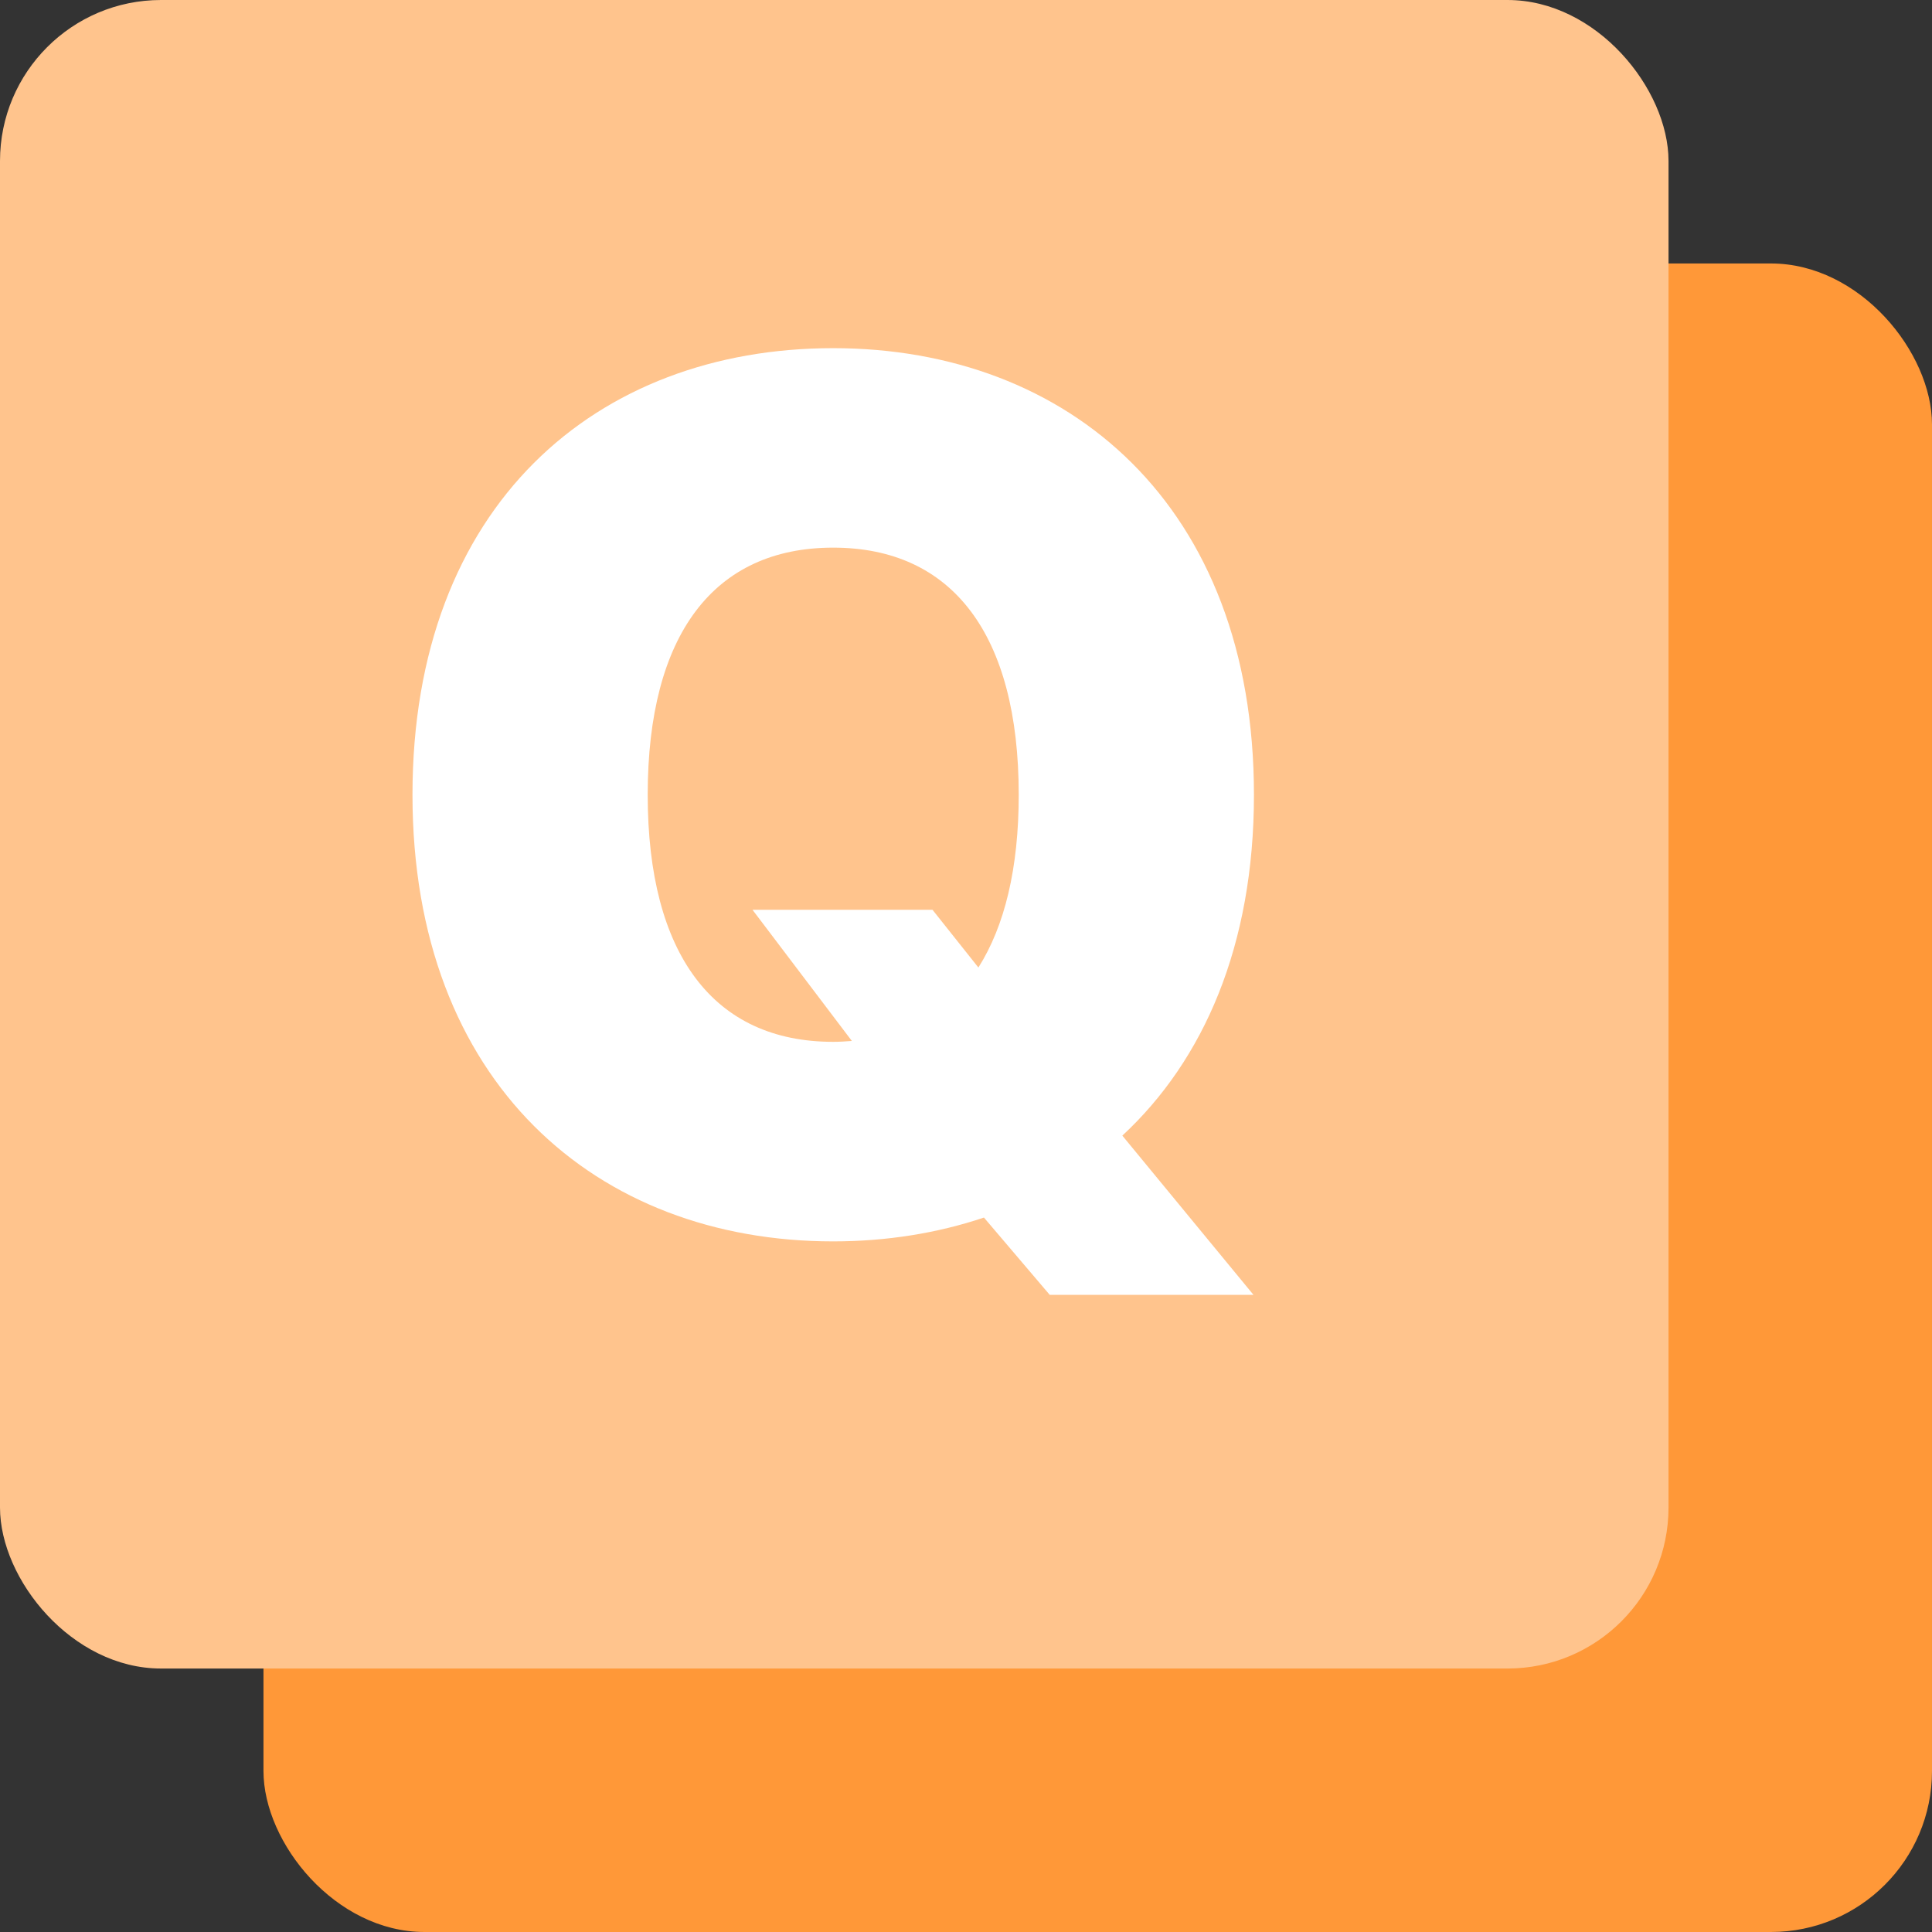<svg width="24" height="24" viewBox="0 0 24 24" fill="none" xmlns="http://www.w3.org/2000/svg">
<rect x="0" y="0" width="24" height="24" fill="#333333" stroke="none"/>
<rect x="3.273" y="3.273" width="20.727" height="20.727" rx="2" fill="#FF9838"/>
<rect width="20.727" height="20.727" rx="2" fill="#FFC48D"/>
<path d="M15.577 9.873C15.577 6.276 13.272 4.325 10.35 4.325C7.408 4.325 5.124 6.276 5.124 9.873C5.124 13.448 7.408 15.421 10.35 15.421C11.009 15.421 11.642 15.32 12.223 15.125L13.04 16.085H15.571L13.942 14.107C14.954 13.169 15.577 11.745 15.577 9.873ZM8.046 9.873C8.046 7.884 8.868 6.803 10.35 6.803C11.832 6.803 12.655 7.884 12.655 9.873C12.655 10.785 12.481 11.502 12.154 12.019L11.584 11.302H9.348L10.582 12.931C10.508 12.937 10.429 12.942 10.35 12.942C8.868 12.942 8.046 11.861 8.046 9.873Z" fill="white"/>
</svg>
